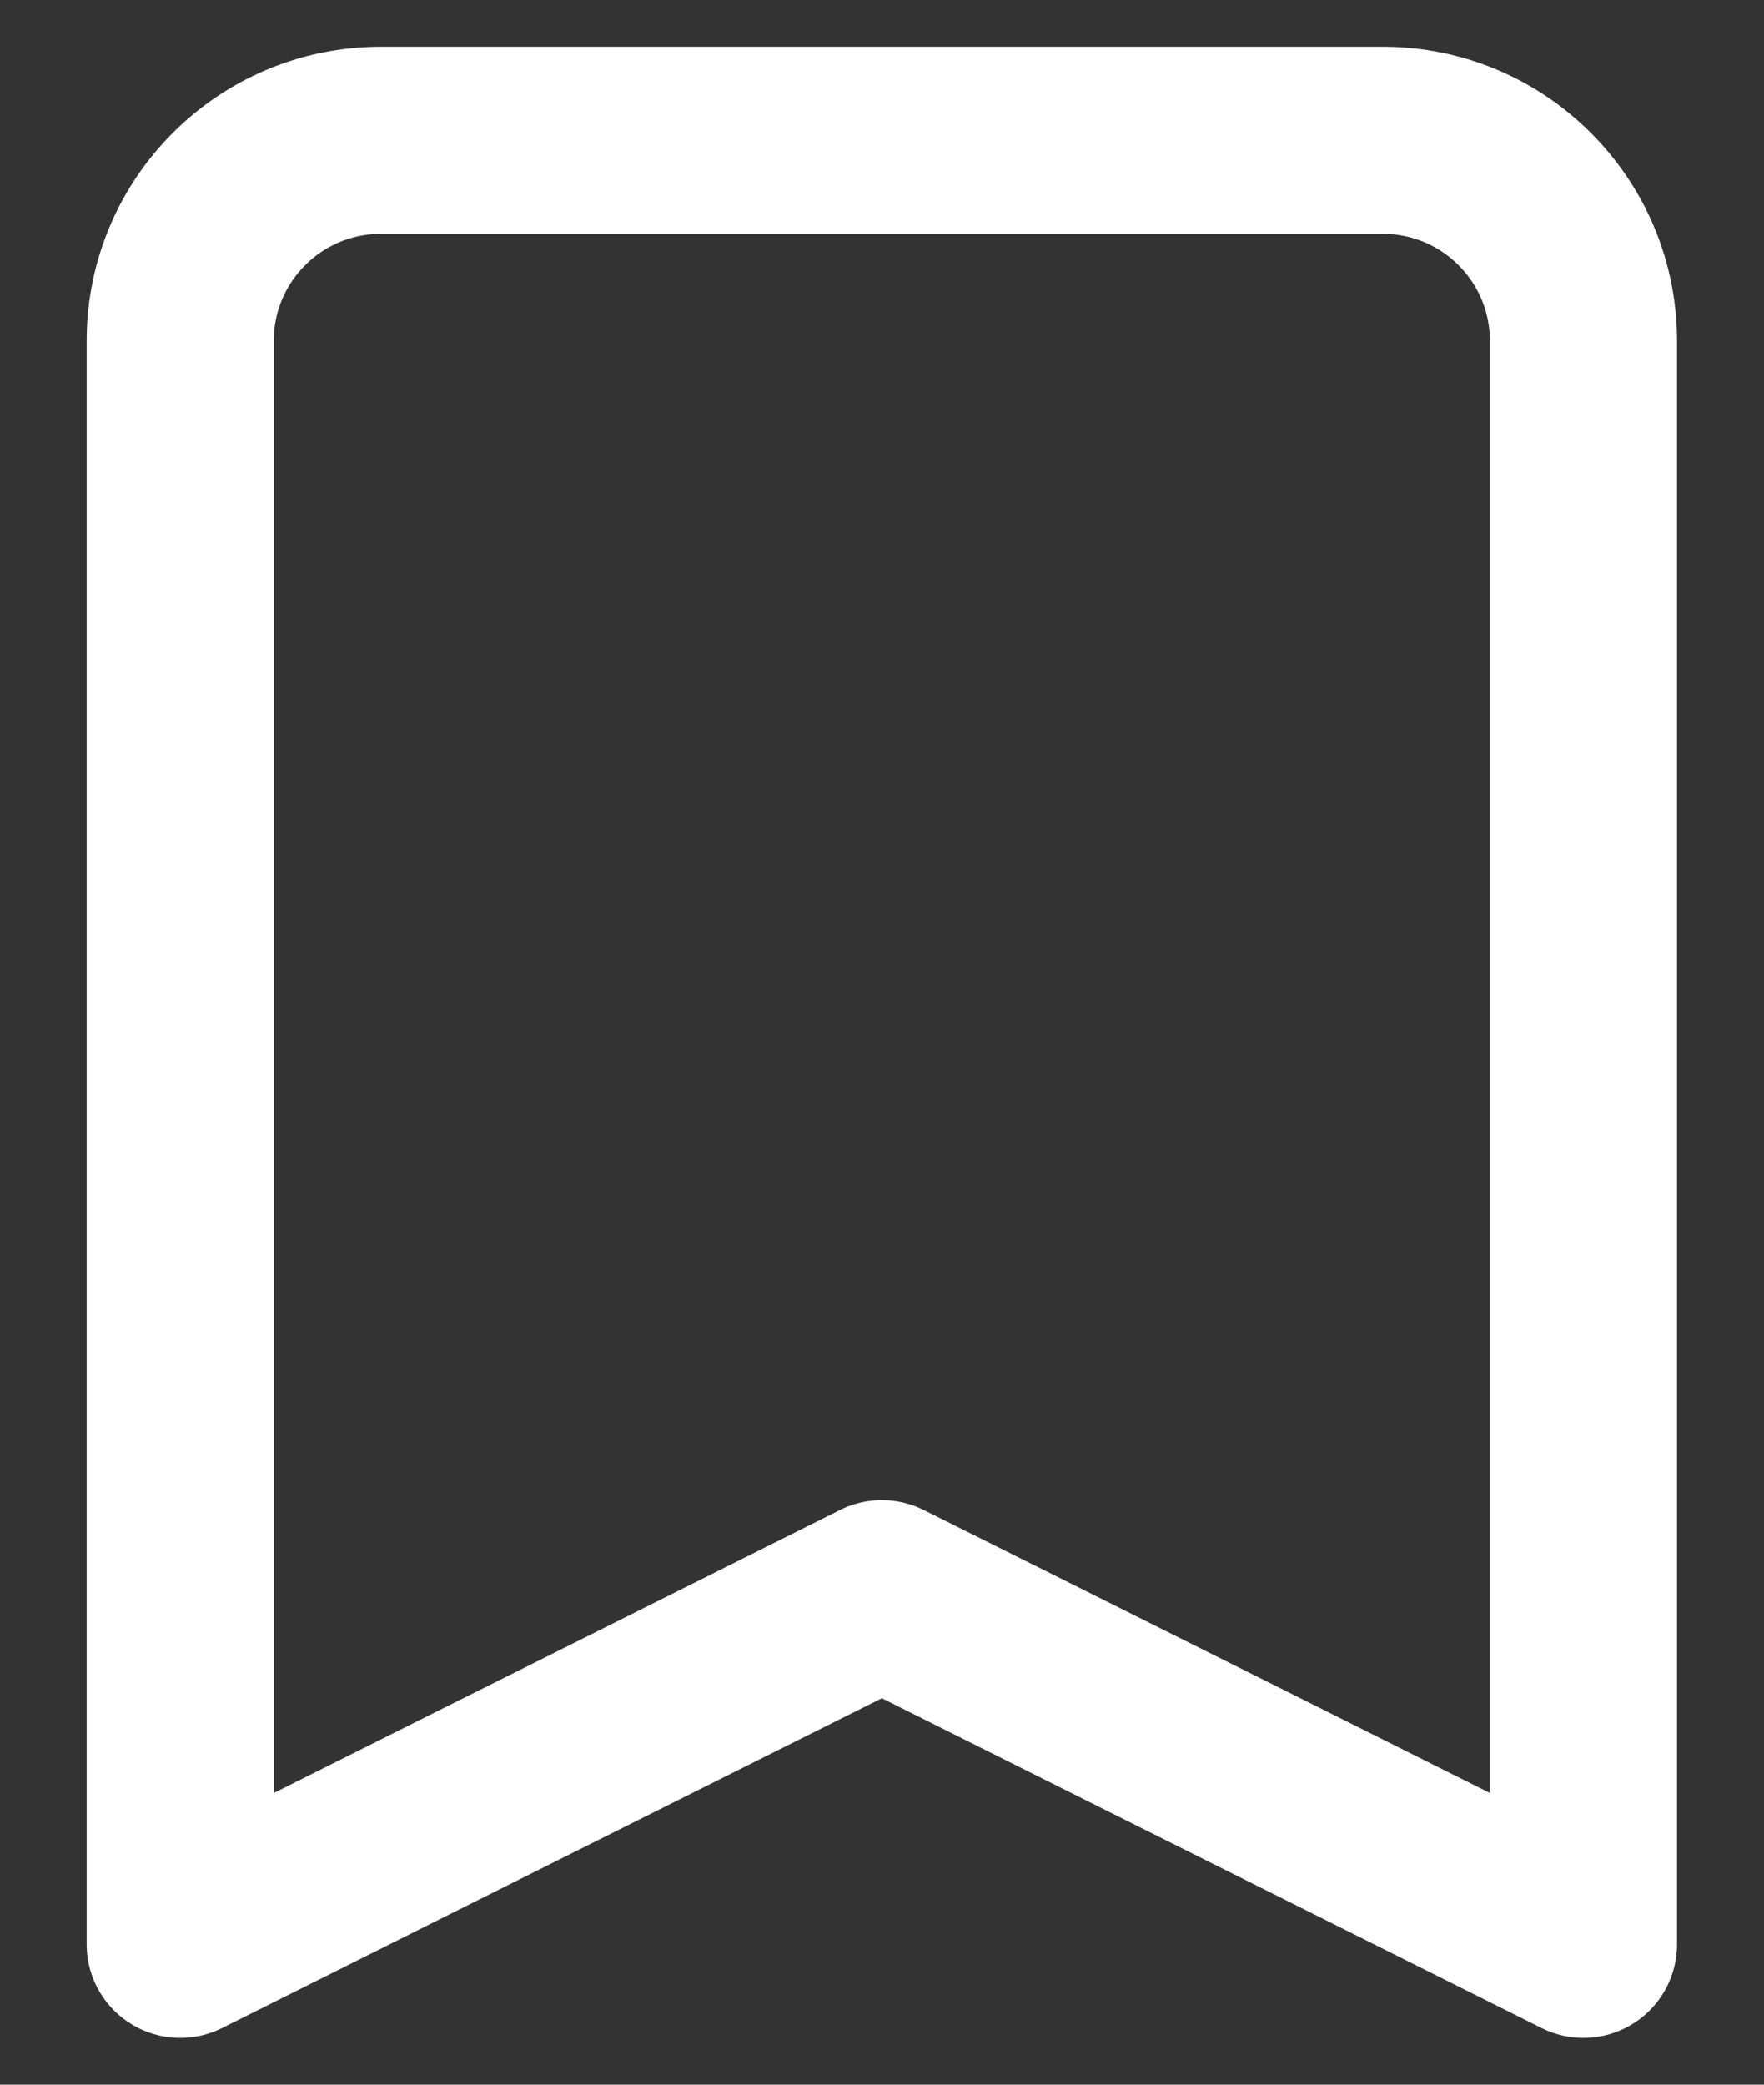 <svg width="11" height="13" viewBox="0 0 11 13" fill="none" xmlns="http://www.w3.org/2000/svg">
<rect x="0" y="0" width="11" height="13" fill="#333333" stroke="none"/>
<path d="M1.124 2.125C1.124 1.435 1.684 0.875 2.374 0.875H8.624C9.314 0.875 9.874 1.435 9.874 2.125V12.125L5.499 9.938L1.124 12.125V2.125Z" stroke="white" stroke-width="1.167" stroke-linecap="round" stroke-linejoin="round"/>
</svg>

